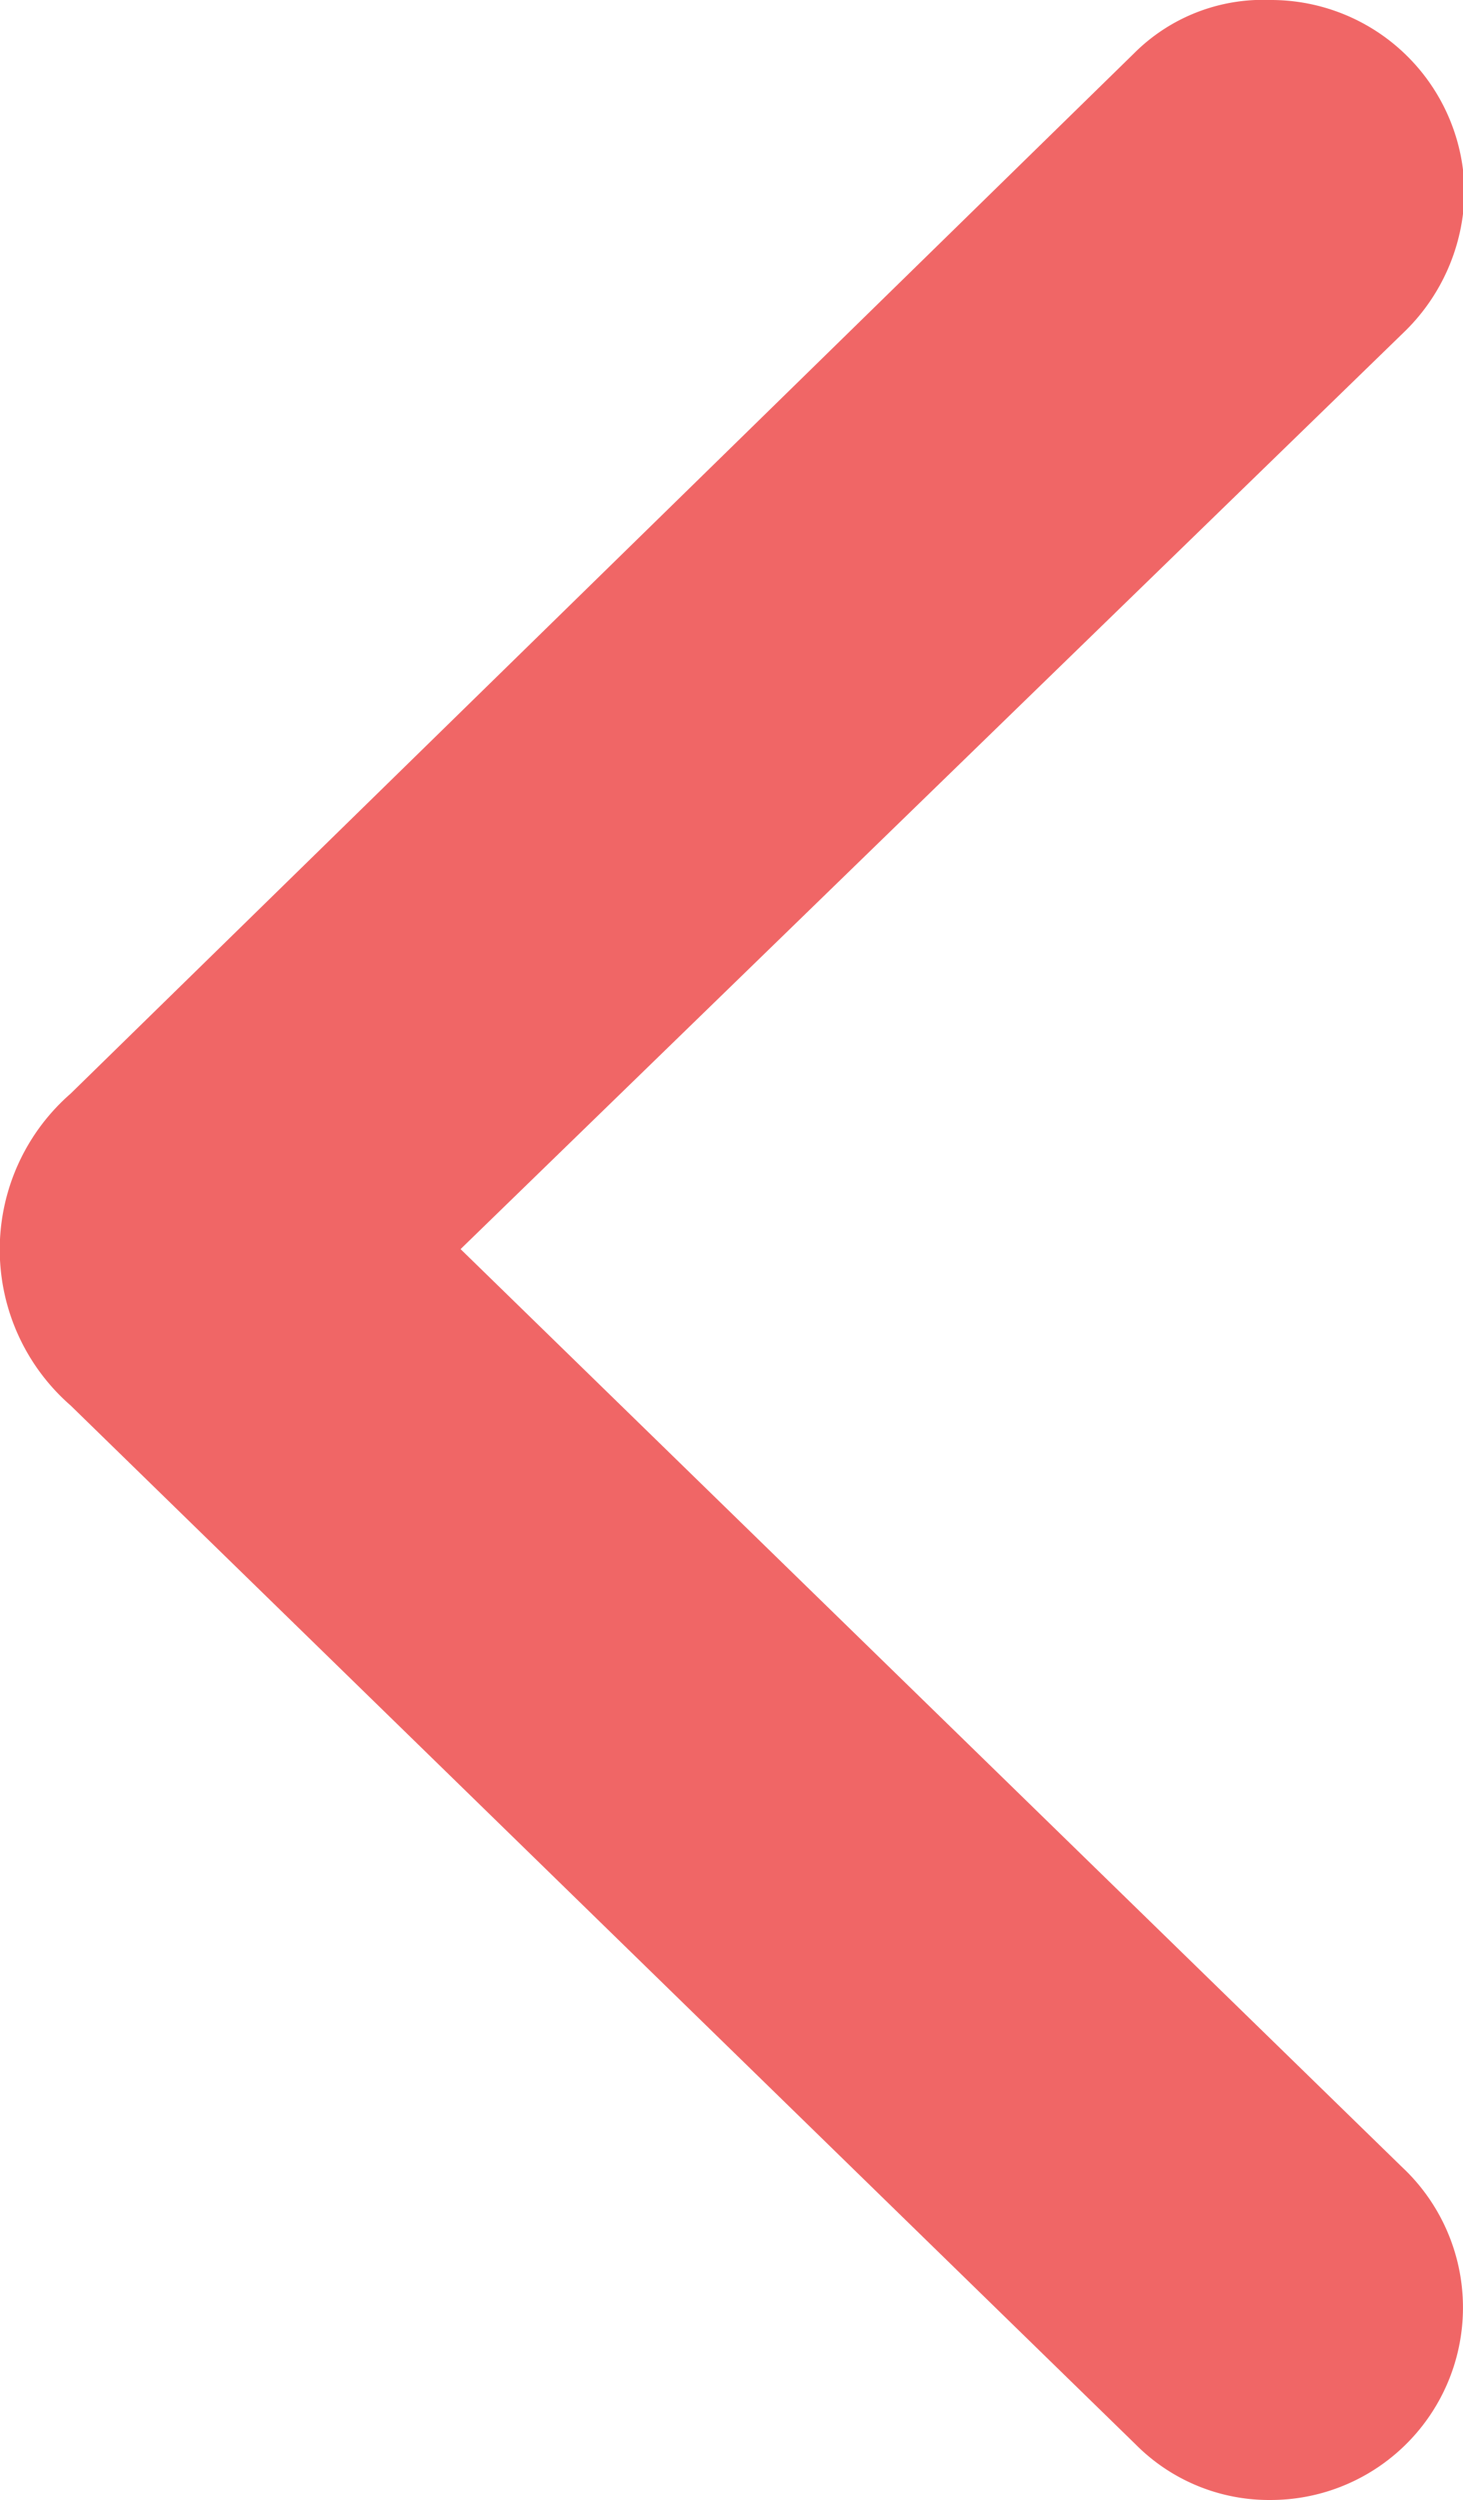<svg xmlns="http://www.w3.org/2000/svg" viewBox="0 0 49.52 84.58"><defs><style>.cls-1{fill:#f06666;}</style></defs><title>chevron.left.red</title><g id="Layer_2" data-name="Layer 2"><g id="Layer_1-2" data-name="Layer 1"><path class="cls-1" d="M2.39,47.55A7,7,0,0,1,2.39,37l36-35.2A6.17,6.17,0,0,1,43,0a6.55,6.55,0,0,1,6.57,6.52,6.71,6.71,0,0,1-2.07,4.74l-31.91,31L47.45,73.31A6.51,6.51,0,0,1,43,84.58a6.36,6.36,0,0,1-4.56-1.88Z"/></g></g></svg>